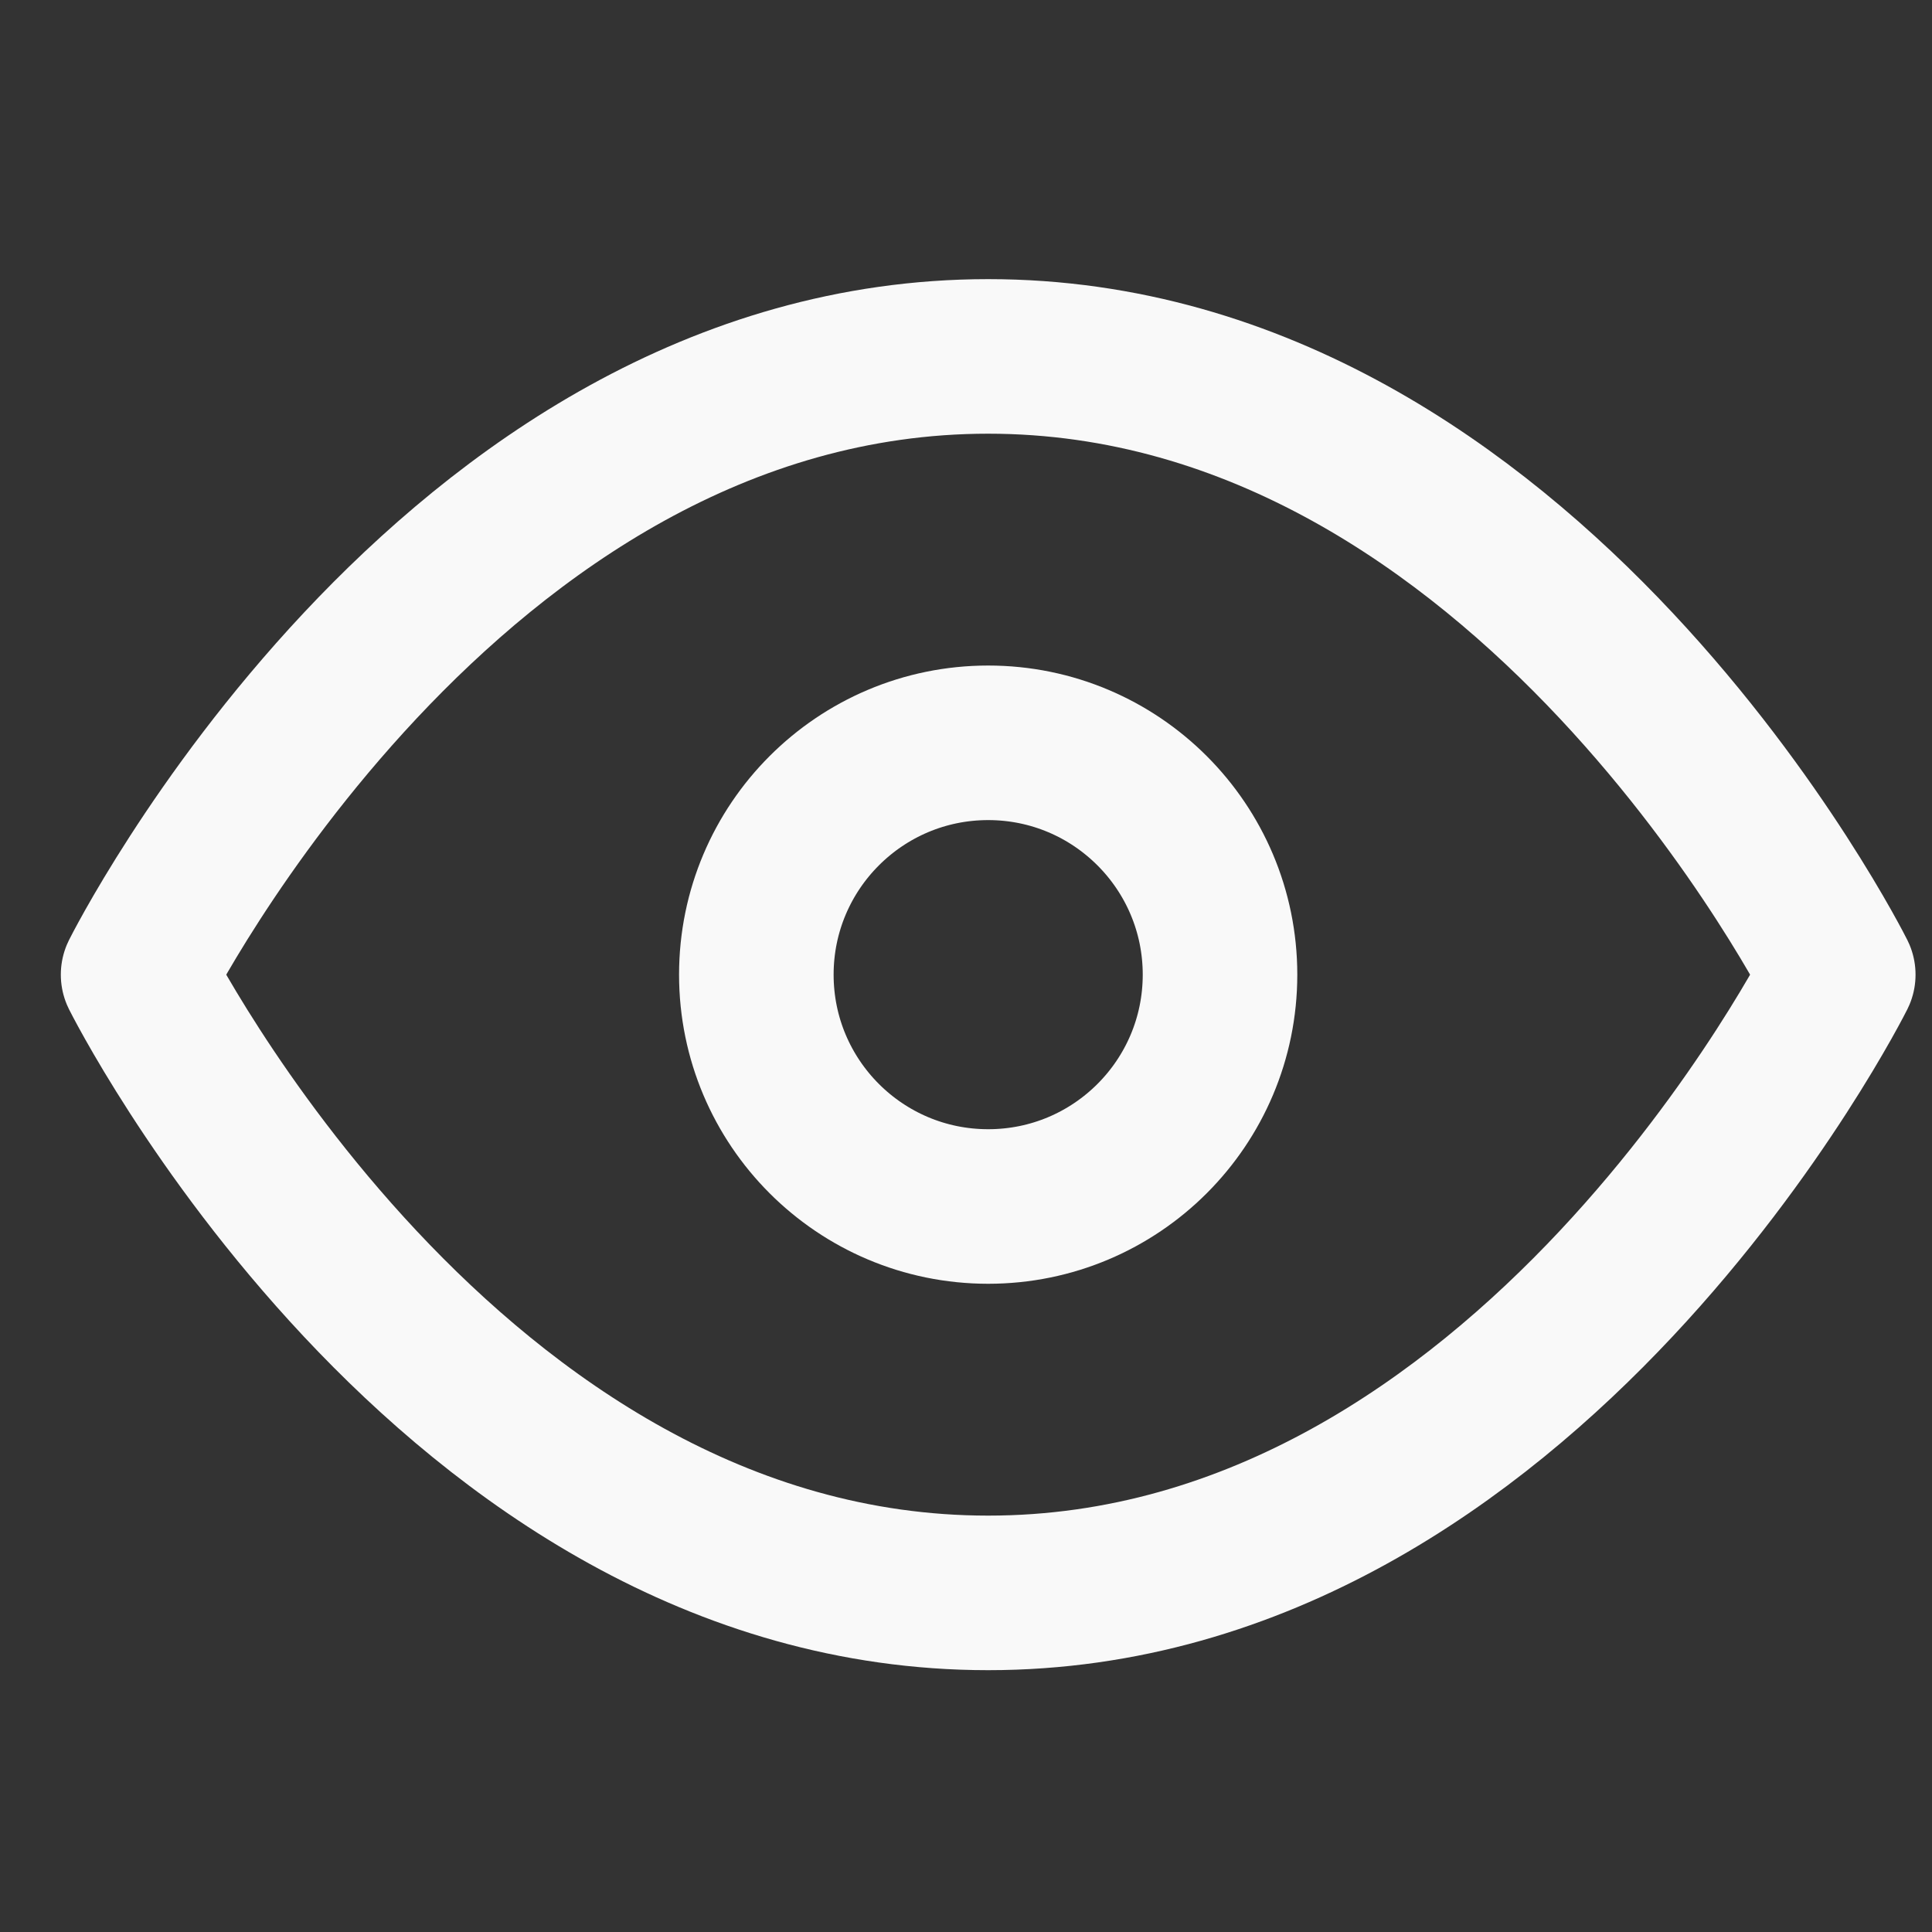 <svg width="25" height="25" viewBox="0 0 25 25" fill="none" xmlns="http://www.w3.org/2000/svg">
<rect x="0" y="0" width="25" height="25" fill="#333333" stroke="none"/>
<g clip-path="url(#clip0)">
<path d="M1.787 12.612C1.787 12.612 5.787 4.612 12.787 4.612C19.787 4.612 23.787 12.612 23.787 12.612C23.787 12.612 19.787 20.612 12.787 20.612C5.787 20.612 1.787 12.612 1.787 12.612Z" stroke="#F9F9F9" stroke-width="2" stroke-linecap="round" stroke-linejoin="round"/>
<path d="M12.787 15.612C14.444 15.612 15.787 14.269 15.787 12.612C15.787 10.956 14.444 9.612 12.787 9.612C11.13 9.612 9.787 10.956 9.787 12.612C9.787 14.269 11.13 15.612 12.787 15.612Z" stroke="#F9F9F9" stroke-width="2" stroke-linecap="round" stroke-linejoin="round"/>
</g>
<defs>
<clipPath id="clip0">
<rect width="24" height="24" fill="white" transform="translate(0.787 0.612)"/>
</clipPath>
</defs>
</svg>
